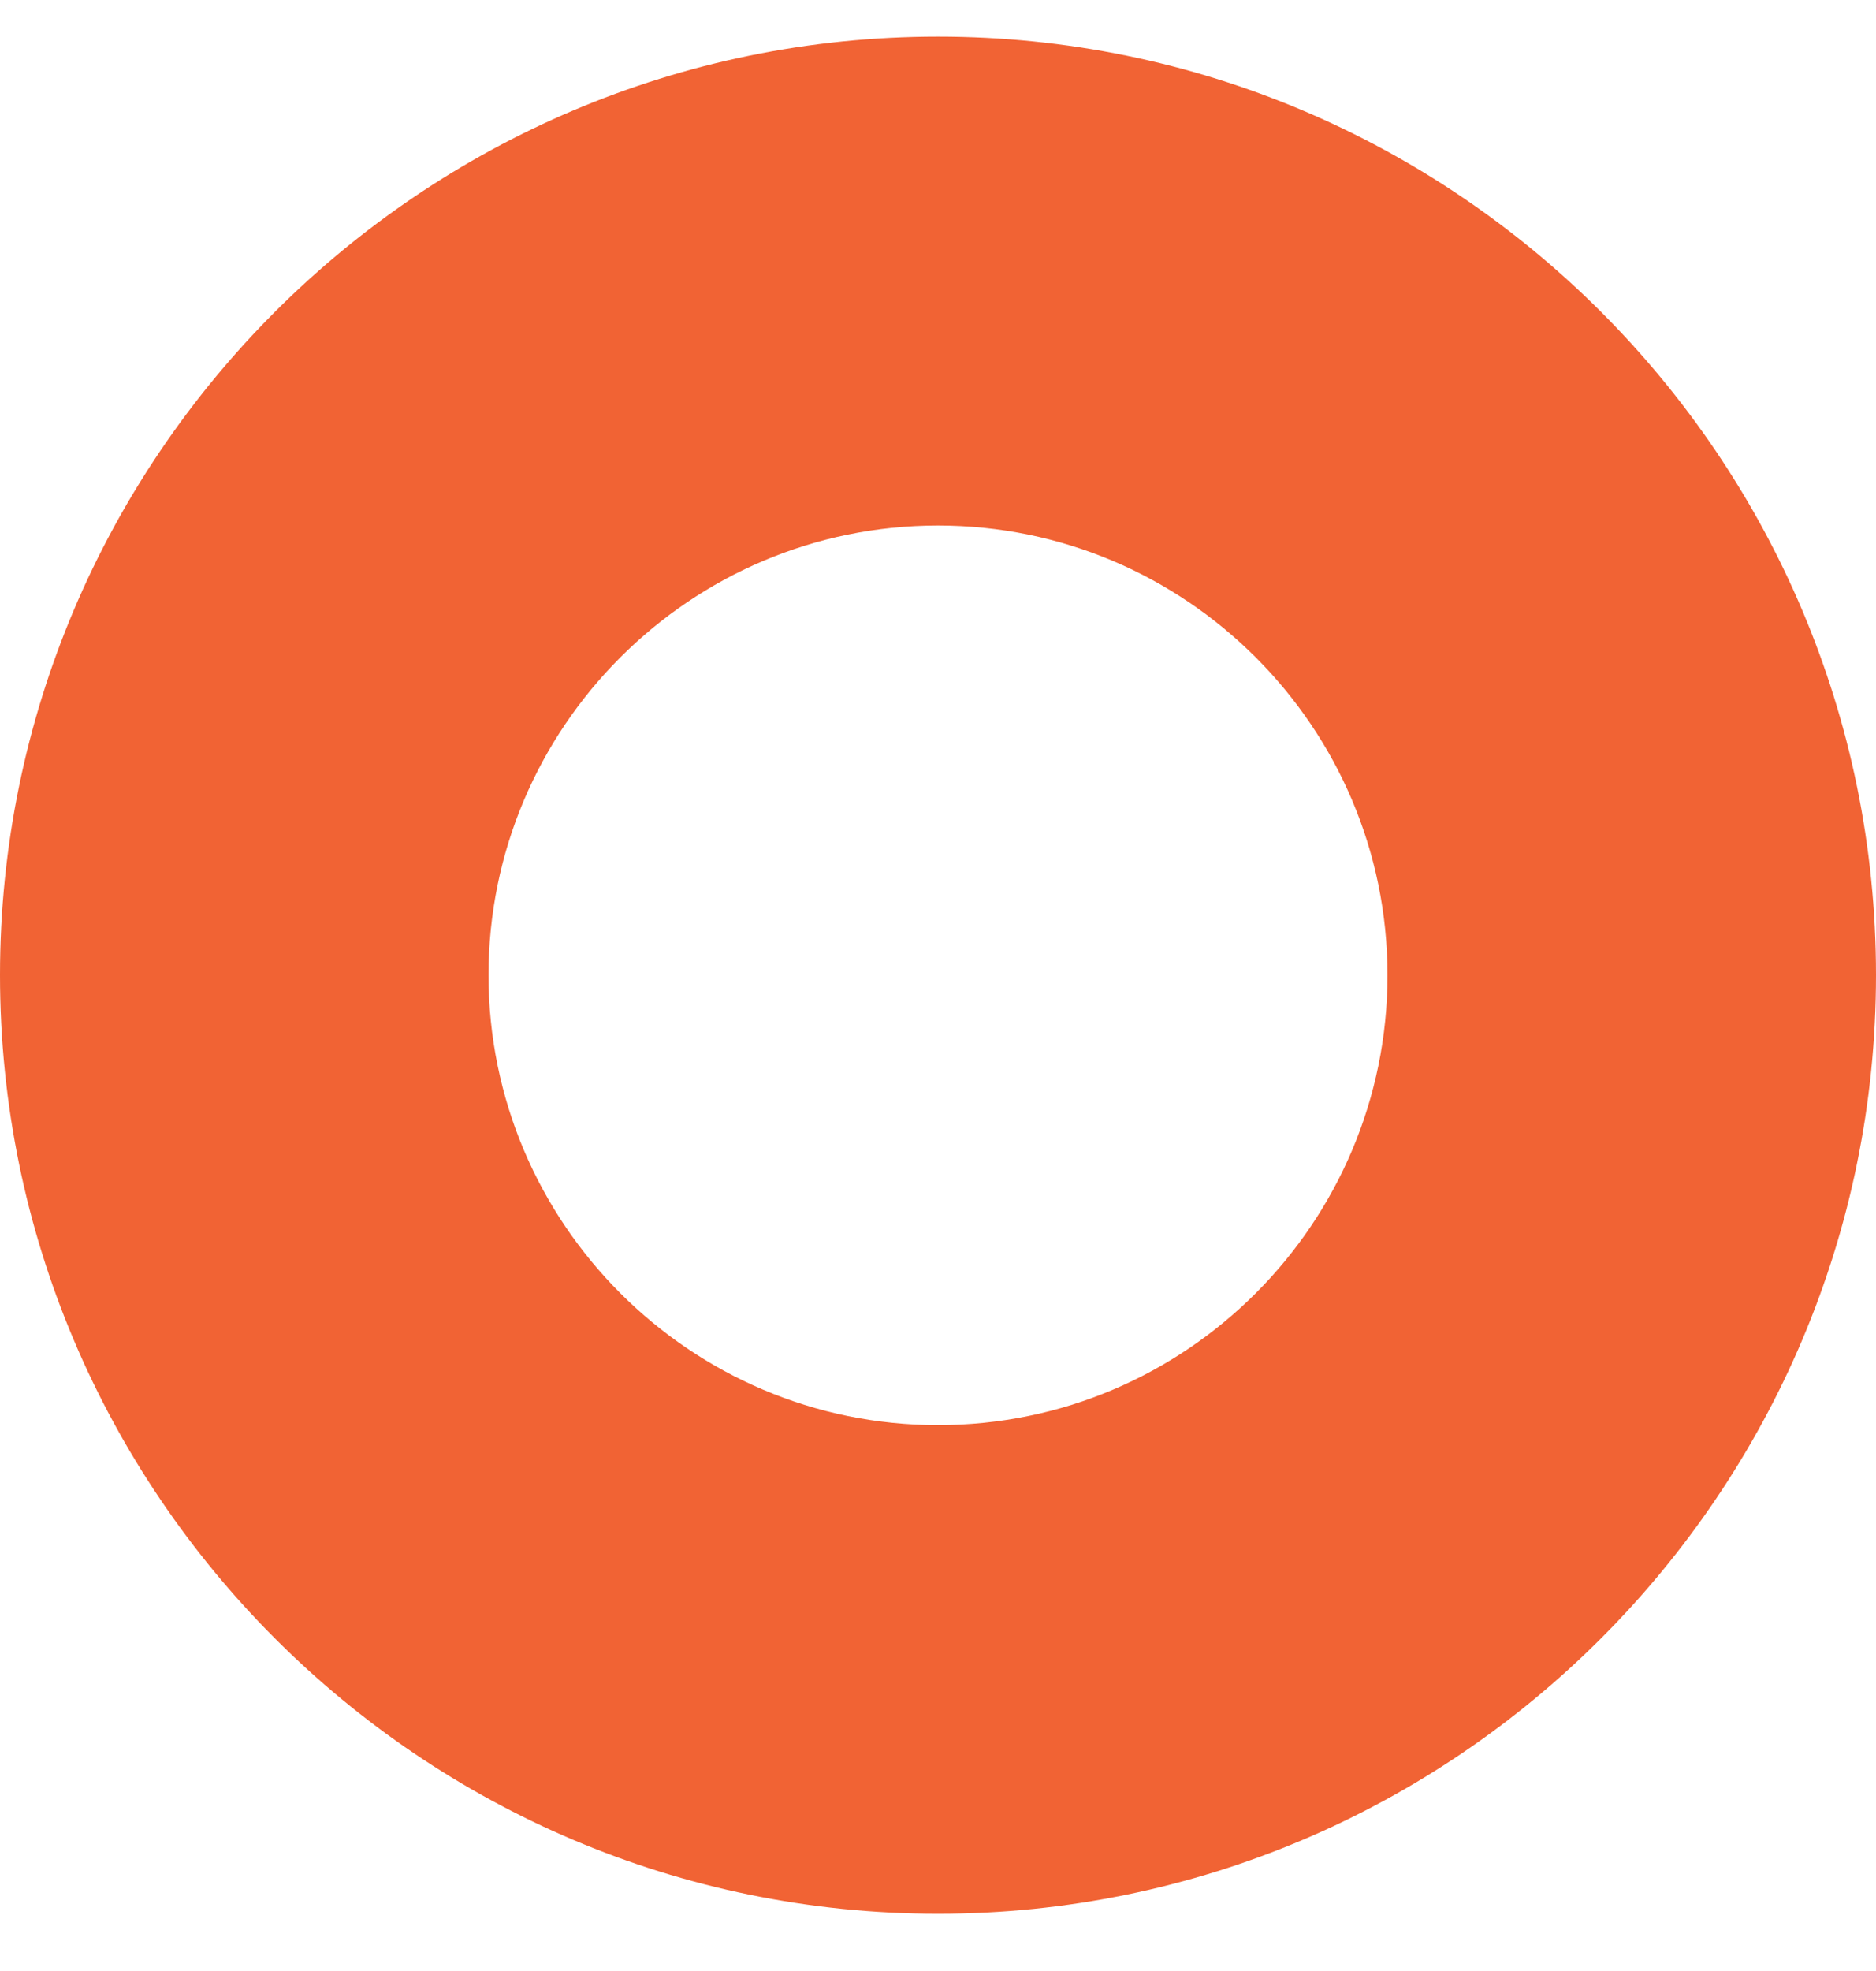 <svg width="20" height="21" viewBox="0 0 20 21" fill="none" xmlns="http://www.w3.org/2000/svg">
<path d="M10 20.39C4.486 20.39 0 15.904 0 10.389C0 4.874 4.486 0.39 10 0.39C15.514 0.39 20 4.875 20 10.389C20 15.902 15.514 20.39 10 20.39ZM10 5.599C7.358 5.599 5.208 7.749 5.208 10.39C5.208 13.032 7.356 15.184 10 15.184C12.644 15.184 14.792 13.034 14.792 10.39C14.792 7.747 12.642 5.599 10 5.599Z" fill="#F16334"/>
</svg>
